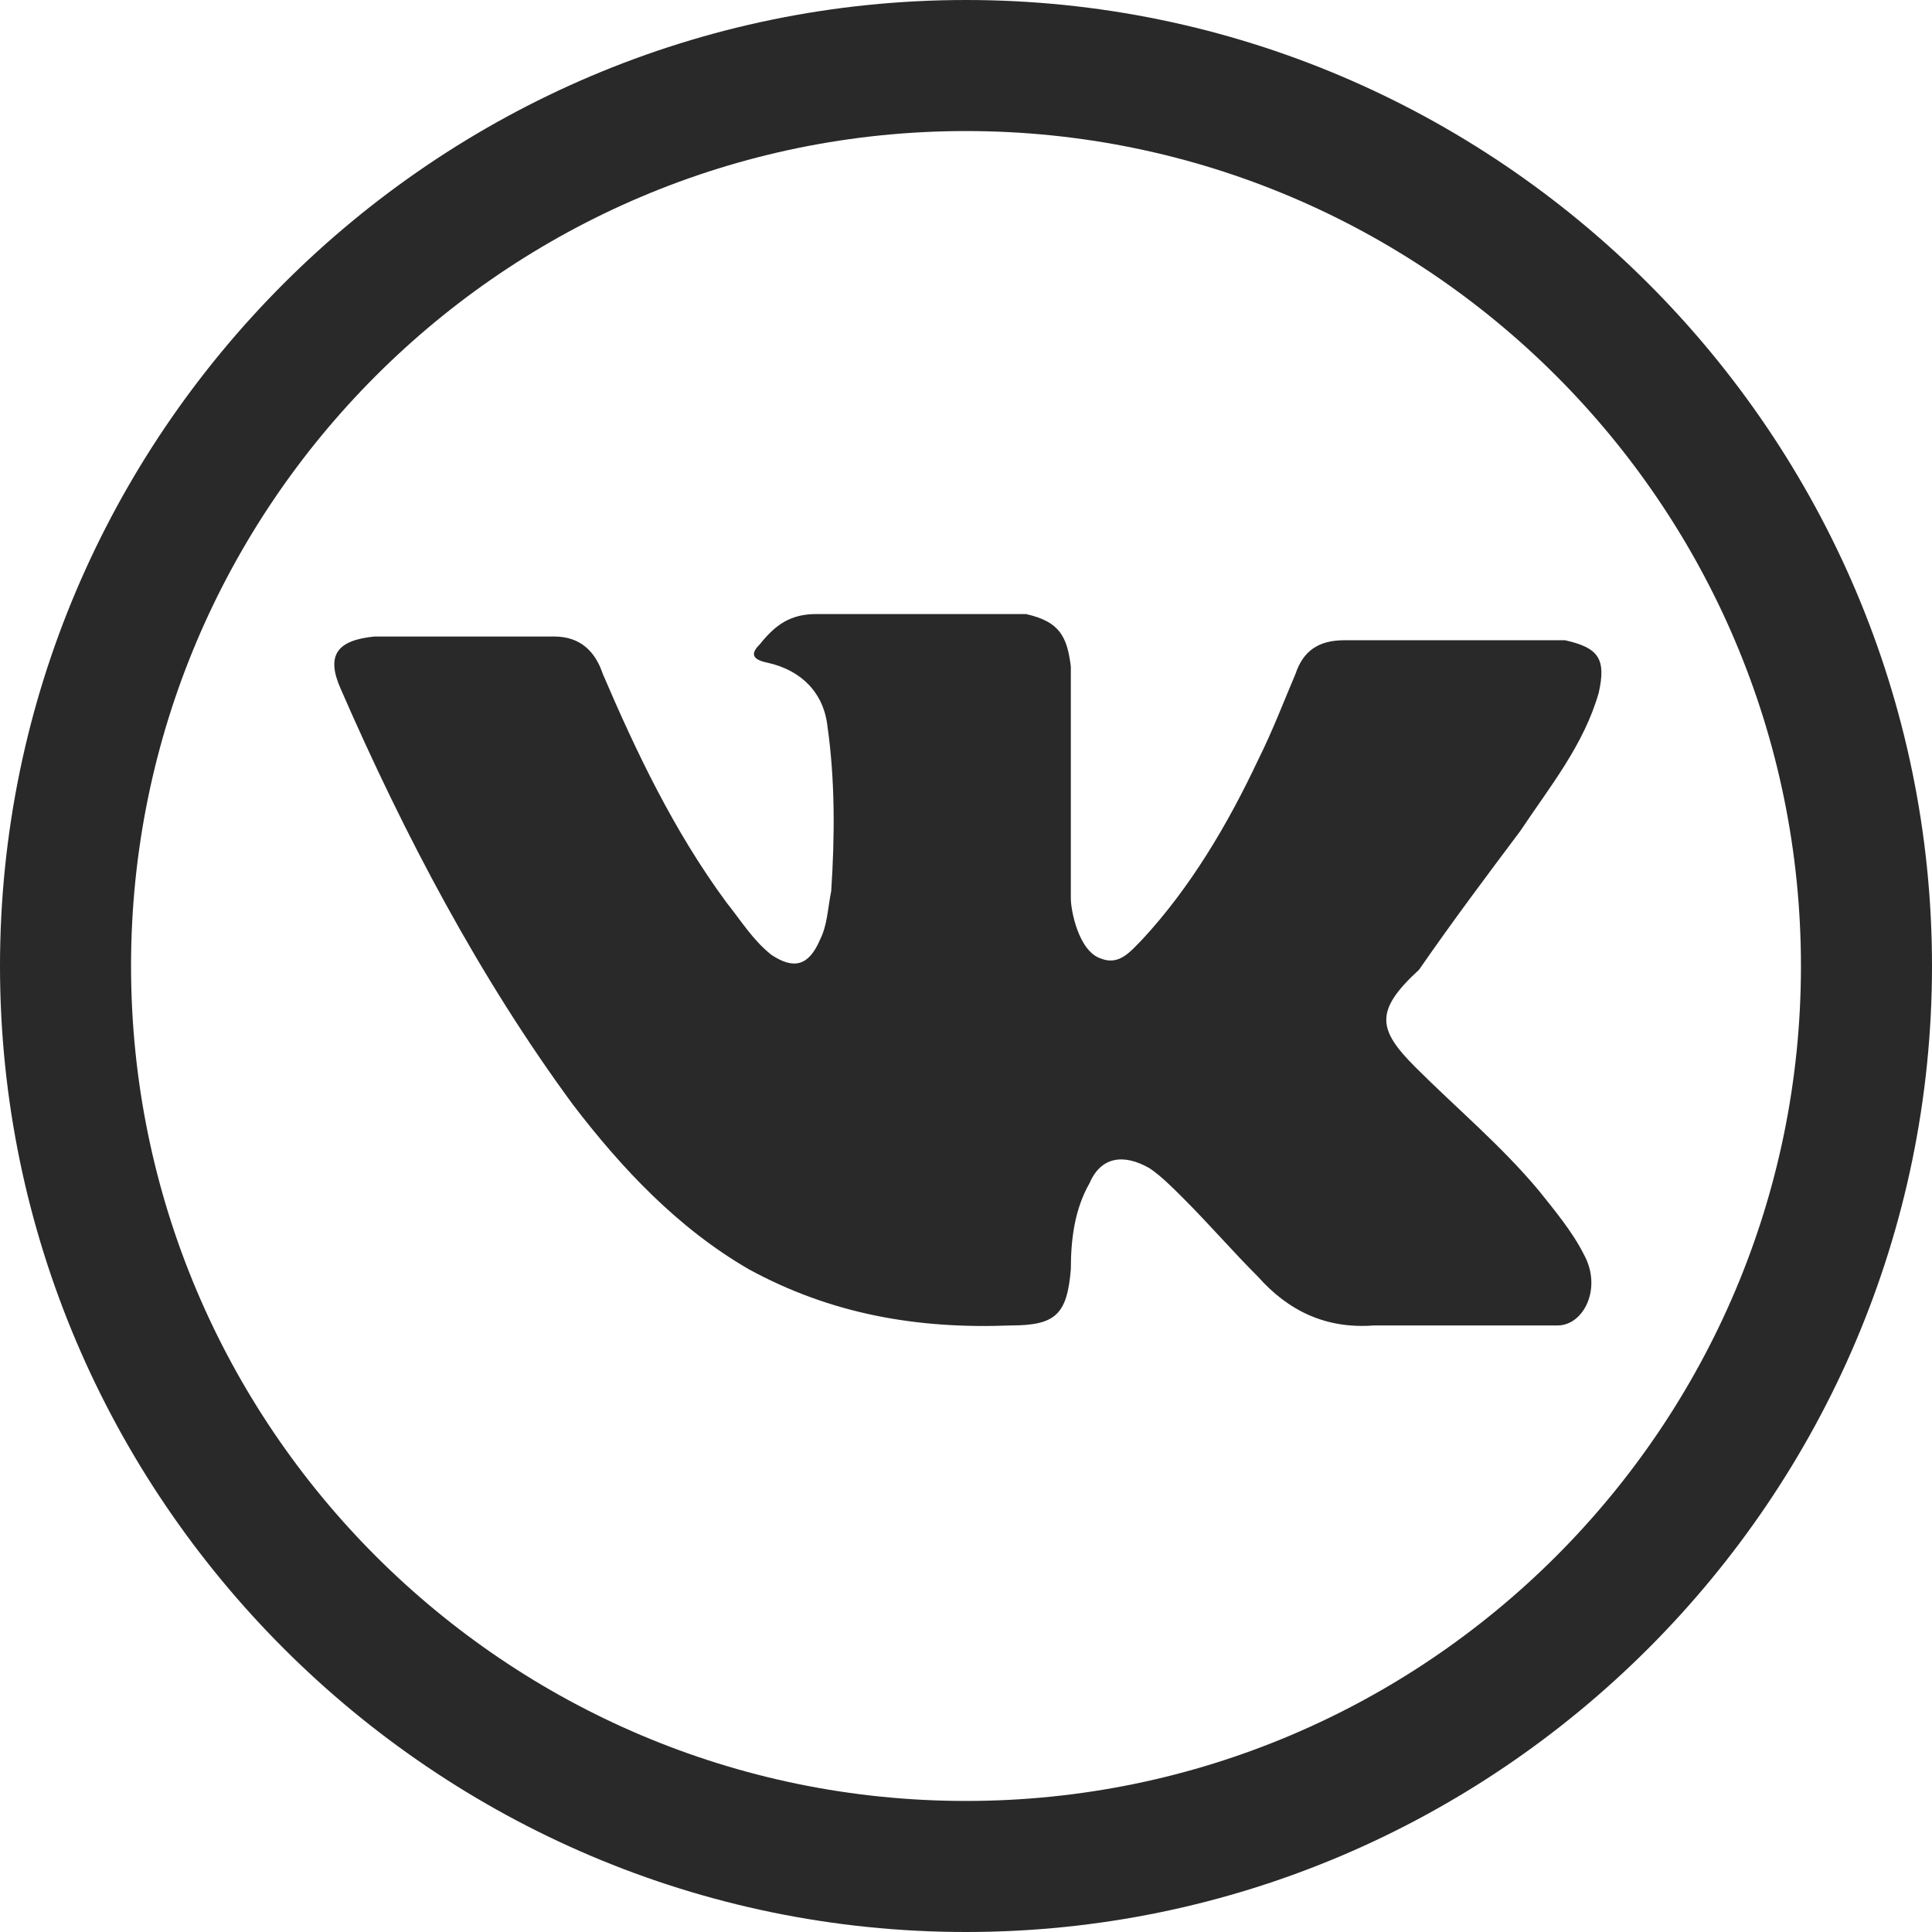 <?xml version="1.0" encoding="utf-8"?>
<!-- Generator: Adobe Illustrator 20.1.0, SVG Export Plug-In . SVG Version: 6.00 Build 0)  -->
<svg version="1.1" id="Слой_1" xmlns="http://www.w3.org/2000/svg" xmlns:xlink="http://www.w3.org/1999/xlink" x="0px" y="0px"
	 viewBox="0 0 51.6 51.6" enable-background="new 0 0 51.6 51.6" xml:space="preserve">
<g>
	<g>
		<path fill="#292929" d="M25.8,51.6C11.6,51.6,0,40,0,25.8C0,11.6,11.6,0,25.8,0C40,0,51.6,11.6,51.6,25.8
			C51.6,40,40,51.6,25.8,51.6z M25.8,3.5c-12.3,0-22.3,10-22.3,22.3c0,12.3,10,22.3,22.3,22.3c12.3,0,22.3-10,22.3-22.3
			C48.1,13.5,38.1,3.5,25.8,3.5z"/>
	</g>
	<g>
		<path fill="#292929" d="M37.8,28.5c1.1,1.1,2.3,2.1,3.3,3.3c0.4,0.5,0.9,1.1,1.2,1.7c0.5,0.9,0,1.9-0.7,1.9l-4.9,0
			c-1.3,0.1-2.3-0.4-3.1-1.3c-0.7-0.7-1.3-1.4-2-2.1c-0.3-0.3-0.6-0.6-0.9-0.8c-0.7-0.4-1.3-0.3-1.6,0.4c-0.4,0.7-0.5,1.5-0.5,2.3
			c-0.1,1.2-0.4,1.5-1.6,1.5c-2.5,0.1-4.8-0.3-7-1.5c-1.9-1.1-3.4-2.7-4.7-4.4c-2.5-3.4-4.5-7.2-6.2-11.1c-0.4-0.9-0.1-1.3,0.9-1.4
			c1.6,0,3.2,0,4.8,0c0.7,0,1.1,0.4,1.3,1c0.9,2.1,1.9,4.2,3.3,6.1c0.4,0.5,0.7,1,1.2,1.4c0.6,0.4,1,0.3,1.3-0.4
			c0.2-0.4,0.2-0.8,0.3-1.3c0.1-1.5,0.1-3-0.1-4.4c-0.1-0.9-0.7-1.5-1.6-1.7c-0.5-0.1-0.4-0.3-0.2-0.5c0.4-0.5,0.8-0.8,1.5-0.8
			l5.6,0c0.9,0.2,1.1,0.6,1.2,1.4l0,6.2c0,0.3,0.2,1.4,0.8,1.6c0.5,0.2,0.8-0.2,1.1-0.5c1.3-1.4,2.3-3.1,3.1-4.8
			c0.4-0.8,0.7-1.6,1-2.3c0.2-0.6,0.6-0.9,1.3-0.9l5.4,0c0.2,0,0.3,0,0.5,0c0.9,0.2,1.1,0.5,0.9,1.4c-0.4,1.4-1.3,2.5-2.1,3.7
			c-0.9,1.2-1.8,2.4-2.7,3.7C36.7,27,36.8,27.5,37.8,28.5z"/>
	</g>
</g>
</svg>
